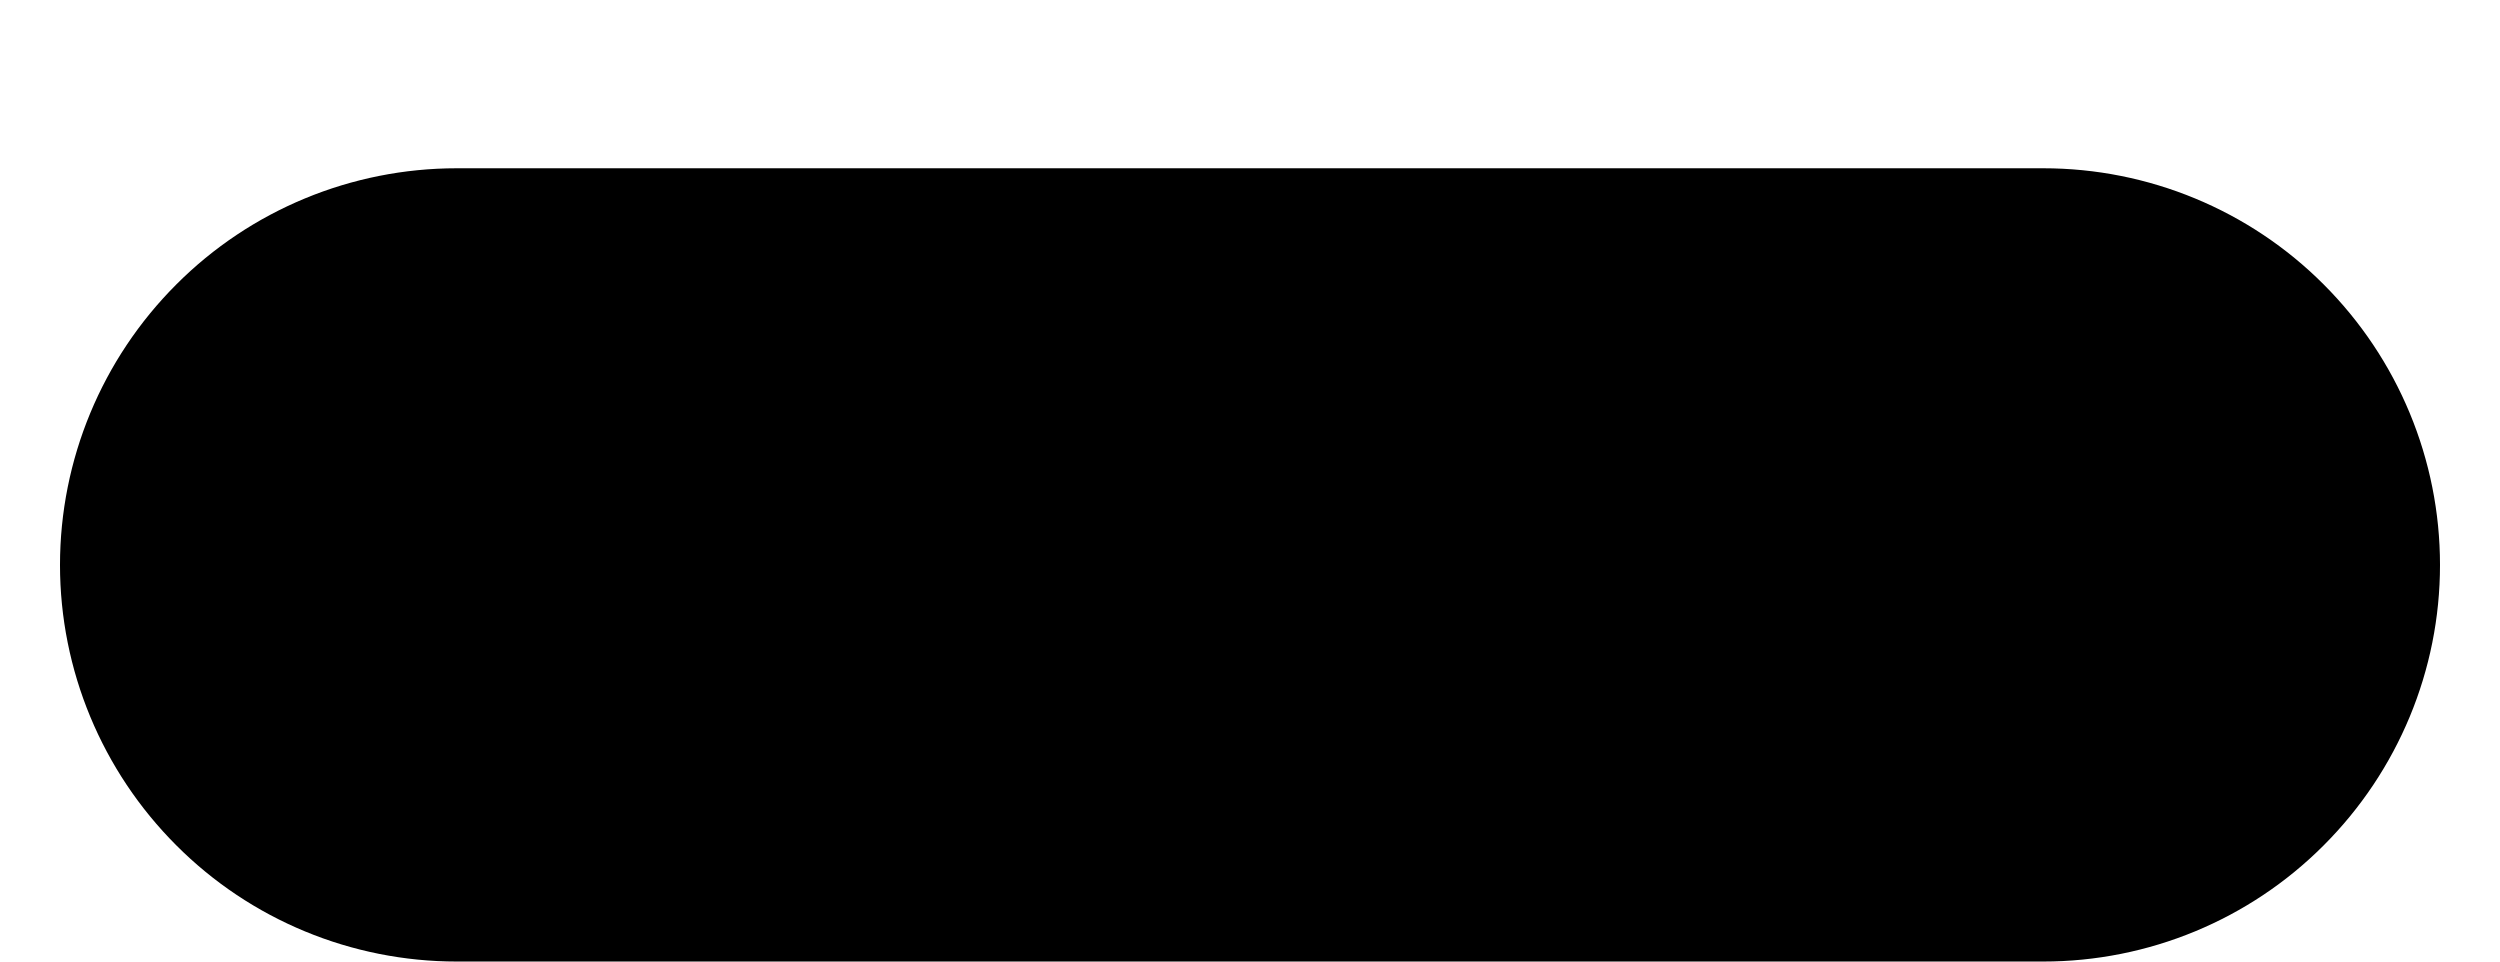 <svg width="13" height="5" viewBox="0 0 13 5" fill="none" xmlns="http://www.w3.org/2000/svg">
<path d="M10.625 0.875H2.375C1.828 0.875 1.303 1.092 0.917 1.479C0.53 1.866 0.312 2.39 0.312 2.938C0.312 3.485 0.53 4.009 0.917 4.396C1.303 4.783 1.828 5 2.375 5H10.625C11.172 5 11.697 4.783 12.083 4.396C12.47 4.009 12.688 3.485 12.688 2.938C12.688 2.39 12.47 1.866 12.083 1.479C11.697 1.092 11.172 0.875 10.625 0.875Z" fill="black"/>
</svg>
